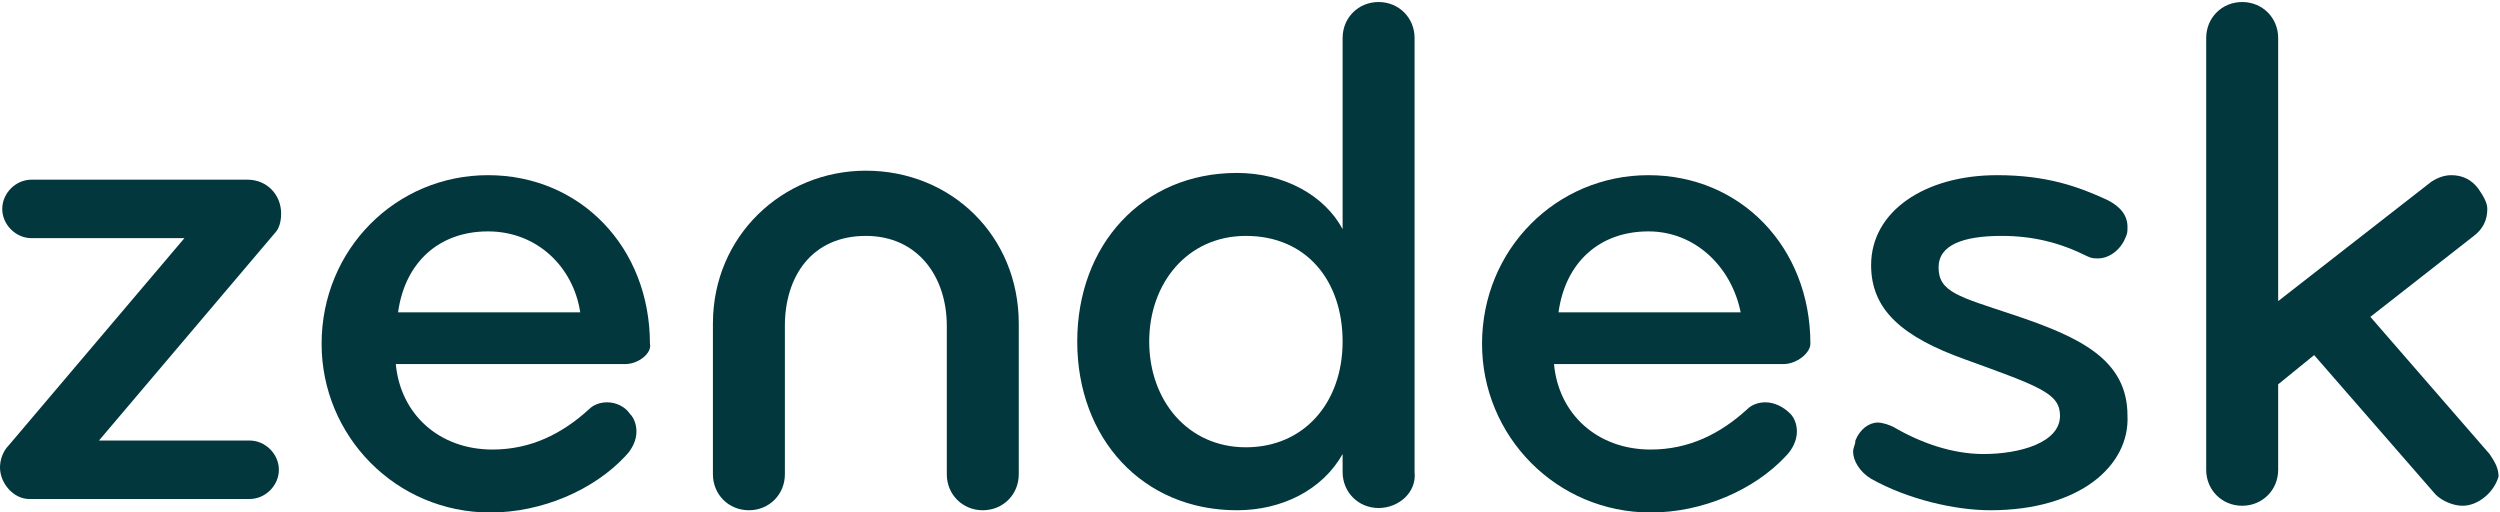 <?xml version="1.0" encoding="UTF-8"?>
<svg width="200px" height="41px" viewBox="0 0 200 41" version="1.1" xmlns="http://www.w3.org/2000/svg" xmlns:xlink="http://www.w3.org/1999/xlink">
    <!-- Generator: Sketch 42 (36781) - http://www.bohemiancoding.com/sketch -->
    <title>Zendesk</title>
    <desc>Created with Sketch.</desc>
    <defs></defs>
    <g id="Page-1" stroke="none" stroke-width="1" fill="none" fill-rule="evenodd">
        <g id="zendesk" fill-rule="nonzero" fill="#01373D">
            <g id="Design-(v2)">
                <g id="Company">
                    <g id="Section">
                        <g id="Logos">
                            <g id="Zendesk">
                                <path d="M197.006,40.46 C196.287,40.46 195.387,40.101 194.847,39.561 L185.131,28.407 L182.253,30.746 L182.253,37.583 C182.253,39.201 180.993,40.46 179.375,40.46 C177.755,40.46 176.496,39.201 176.496,37.583 L176.496,3.04 C176.496,1.421 177.755,0.162 179.375,0.162 C180.993,0.162 182.253,1.421 182.253,3.04 L182.253,24.089 L194.487,14.554 C195.027,14.194 195.567,14.014 196.106,14.014 C197.006,14.014 197.725,14.374 198.265,15.094 C198.625,15.634 198.985,16.173 198.985,16.713 C198.985,17.612 198.625,18.332 197.906,18.872 L189.629,25.348 L199.164,36.322 C199.524,36.862 199.885,37.402 199.885,38.122 C199.524,39.381 198.265,40.46 197.006,40.46" id="Fill-33"></path>
                                <path d="M159.224,40.82 C156.345,40.82 152.567,39.92 149.689,38.302 C148.789,37.762 148.249,36.862 148.249,36.143 C148.249,35.783 148.429,35.602 148.429,35.243 C148.789,34.344 149.509,33.804 150.228,33.804 C150.588,33.804 151.128,33.984 151.487,34.163 C153.646,35.423 156.166,36.322 158.684,36.322 C161.563,36.322 164.801,35.423 164.801,33.264 C164.801,31.465 163.182,30.925 157.245,28.766 C152.207,26.968 149.689,24.808 149.689,21.21 C149.689,16.893 154.007,14.014 159.764,14.014 C163.722,14.014 166.24,14.914 168.58,15.994 C169.659,16.533 170.199,17.253 170.199,18.153 C170.199,18.512 170.199,18.692 170.019,19.052 C169.659,19.951 168.76,20.671 167.86,20.671 C167.5,20.671 167.32,20.671 166.96,20.491 C164.801,19.411 162.642,18.872 160.123,18.872 C157.065,18.872 155.086,19.592 155.086,21.391 C155.086,23.369 156.705,23.729 161.023,25.168 C166.421,26.968 170.199,28.766 170.199,33.264 C170.379,37.222 166.421,40.82 159.224,40.82" id="Fill-31"></path>
                                <path d="M124.68,24.989 C125.221,21.031 127.919,18.512 131.877,18.512 C135.656,18.512 138.534,21.391 139.253,24.989 L124.68,24.989 Z M144.831,27.507 C144.831,19.771 139.253,14.014 131.877,14.014 C124.501,14.014 118.563,19.952 118.563,27.507 C118.563,34.883 124.501,41 132.057,41 C136.195,41 140.333,39.201 142.852,36.502 C143.391,35.963 143.751,35.243 143.751,34.523 C143.751,33.984 143.572,33.444 143.212,33.085 C142.672,32.545 141.952,32.185 141.233,32.185 C140.693,32.185 140.153,32.365 139.793,32.724 C137.634,34.703 135.115,35.963 132.057,35.963 C127.739,35.963 124.68,33.085 124.321,29.126 L142.672,29.126 C143.751,29.126 144.831,28.226 144.831,27.507 L144.831,27.507 Z" id="Fill-28"></path>
                                <path d="M99.672,35.783 C94.995,35.783 91.937,32.005 91.937,27.327 C91.937,22.65 94.995,18.872 99.672,18.872 C104.53,18.872 107.409,22.47 107.409,27.327 C107.409,32.185 104.35,35.783 99.672,35.783 M113.166,37.761 L113.166,3.04 C113.166,1.421 111.907,0.162 110.287,0.162 C108.668,0.162 107.409,1.421 107.409,3.04 L107.409,18.332 C105.97,15.633 102.731,13.835 98.953,13.835 C91.396,13.835 86.179,19.592 86.179,27.327 C86.179,35.063 91.396,40.82 98.953,40.82 C102.551,40.82 105.79,39.201 107.409,36.322 L107.409,37.761 C107.409,39.381 108.668,40.64 110.287,40.64 C111.907,40.64 113.346,39.381 113.166,37.761" id="Fill-26"></path>
                                <path d="M69.267,13.655 C62.61,13.655 57.033,18.872 57.033,25.888 L57.033,37.942 C57.033,39.561 58.292,40.82 59.912,40.82 C61.531,40.82 62.79,39.561 62.79,37.942 L62.79,26.068 C62.79,22.11 64.949,18.872 69.267,18.872 C73.405,18.872 75.744,22.11 75.744,26.068 L75.744,37.942 C75.744,39.561 77.003,40.82 78.622,40.82 C80.242,40.82 81.501,39.561 81.501,37.942 L81.501,25.888 C81.501,18.872 76.104,13.655 69.267,13.655" id="Fill-35"></path>
                                <path d="M31.845,24.989 C32.385,21.031 35.083,18.512 39.041,18.512 C43,18.512 45.878,21.391 46.418,24.989 L31.845,24.989 Z M51.995,27.507 C51.995,19.771 46.418,14.014 39.041,14.014 C31.665,14.014 25.728,19.952 25.728,27.507 C25.728,34.883 31.665,41 39.221,41 C43.359,41 47.498,39.201 50.016,36.502 C50.556,35.963 50.916,35.243 50.916,34.523 C50.916,33.984 50.736,33.444 50.376,33.085 C50.016,32.545 49.297,32.185 48.577,32.185 C48.037,32.185 47.498,32.365 47.138,32.724 C44.979,34.703 42.46,35.963 39.401,35.963 C35.083,35.963 32.025,33.085 31.665,29.126 L50.016,29.126 C51.096,29.126 52.175,28.226 51.995,27.507 L51.995,27.507 Z" id="Fill-23"></path>
                                <path d="M21.949,18.692 L7.917,35.243 L19.971,35.243 C21.23,35.243 22.31,36.322 22.31,37.582 C22.31,38.841 21.23,39.92 19.971,39.92 L2.339,39.92 C1.08,39.92 -0,38.661 -0,37.402 C-0,36.862 0.18,36.143 0.72,35.603 L14.753,19.052 L2.519,19.052 C1.259,19.052 0.18,17.972 0.18,16.713 C0.18,15.454 1.259,14.374 2.519,14.374 L19.791,14.374 C21.41,14.374 22.49,15.633 22.49,17.073 C22.49,17.793 22.31,18.332 21.949,18.692" id="Fill-20"></path>
                            </g>
                        </g>
                    </g>
                </g>
            </g>
        </g>
    </g>
</svg>